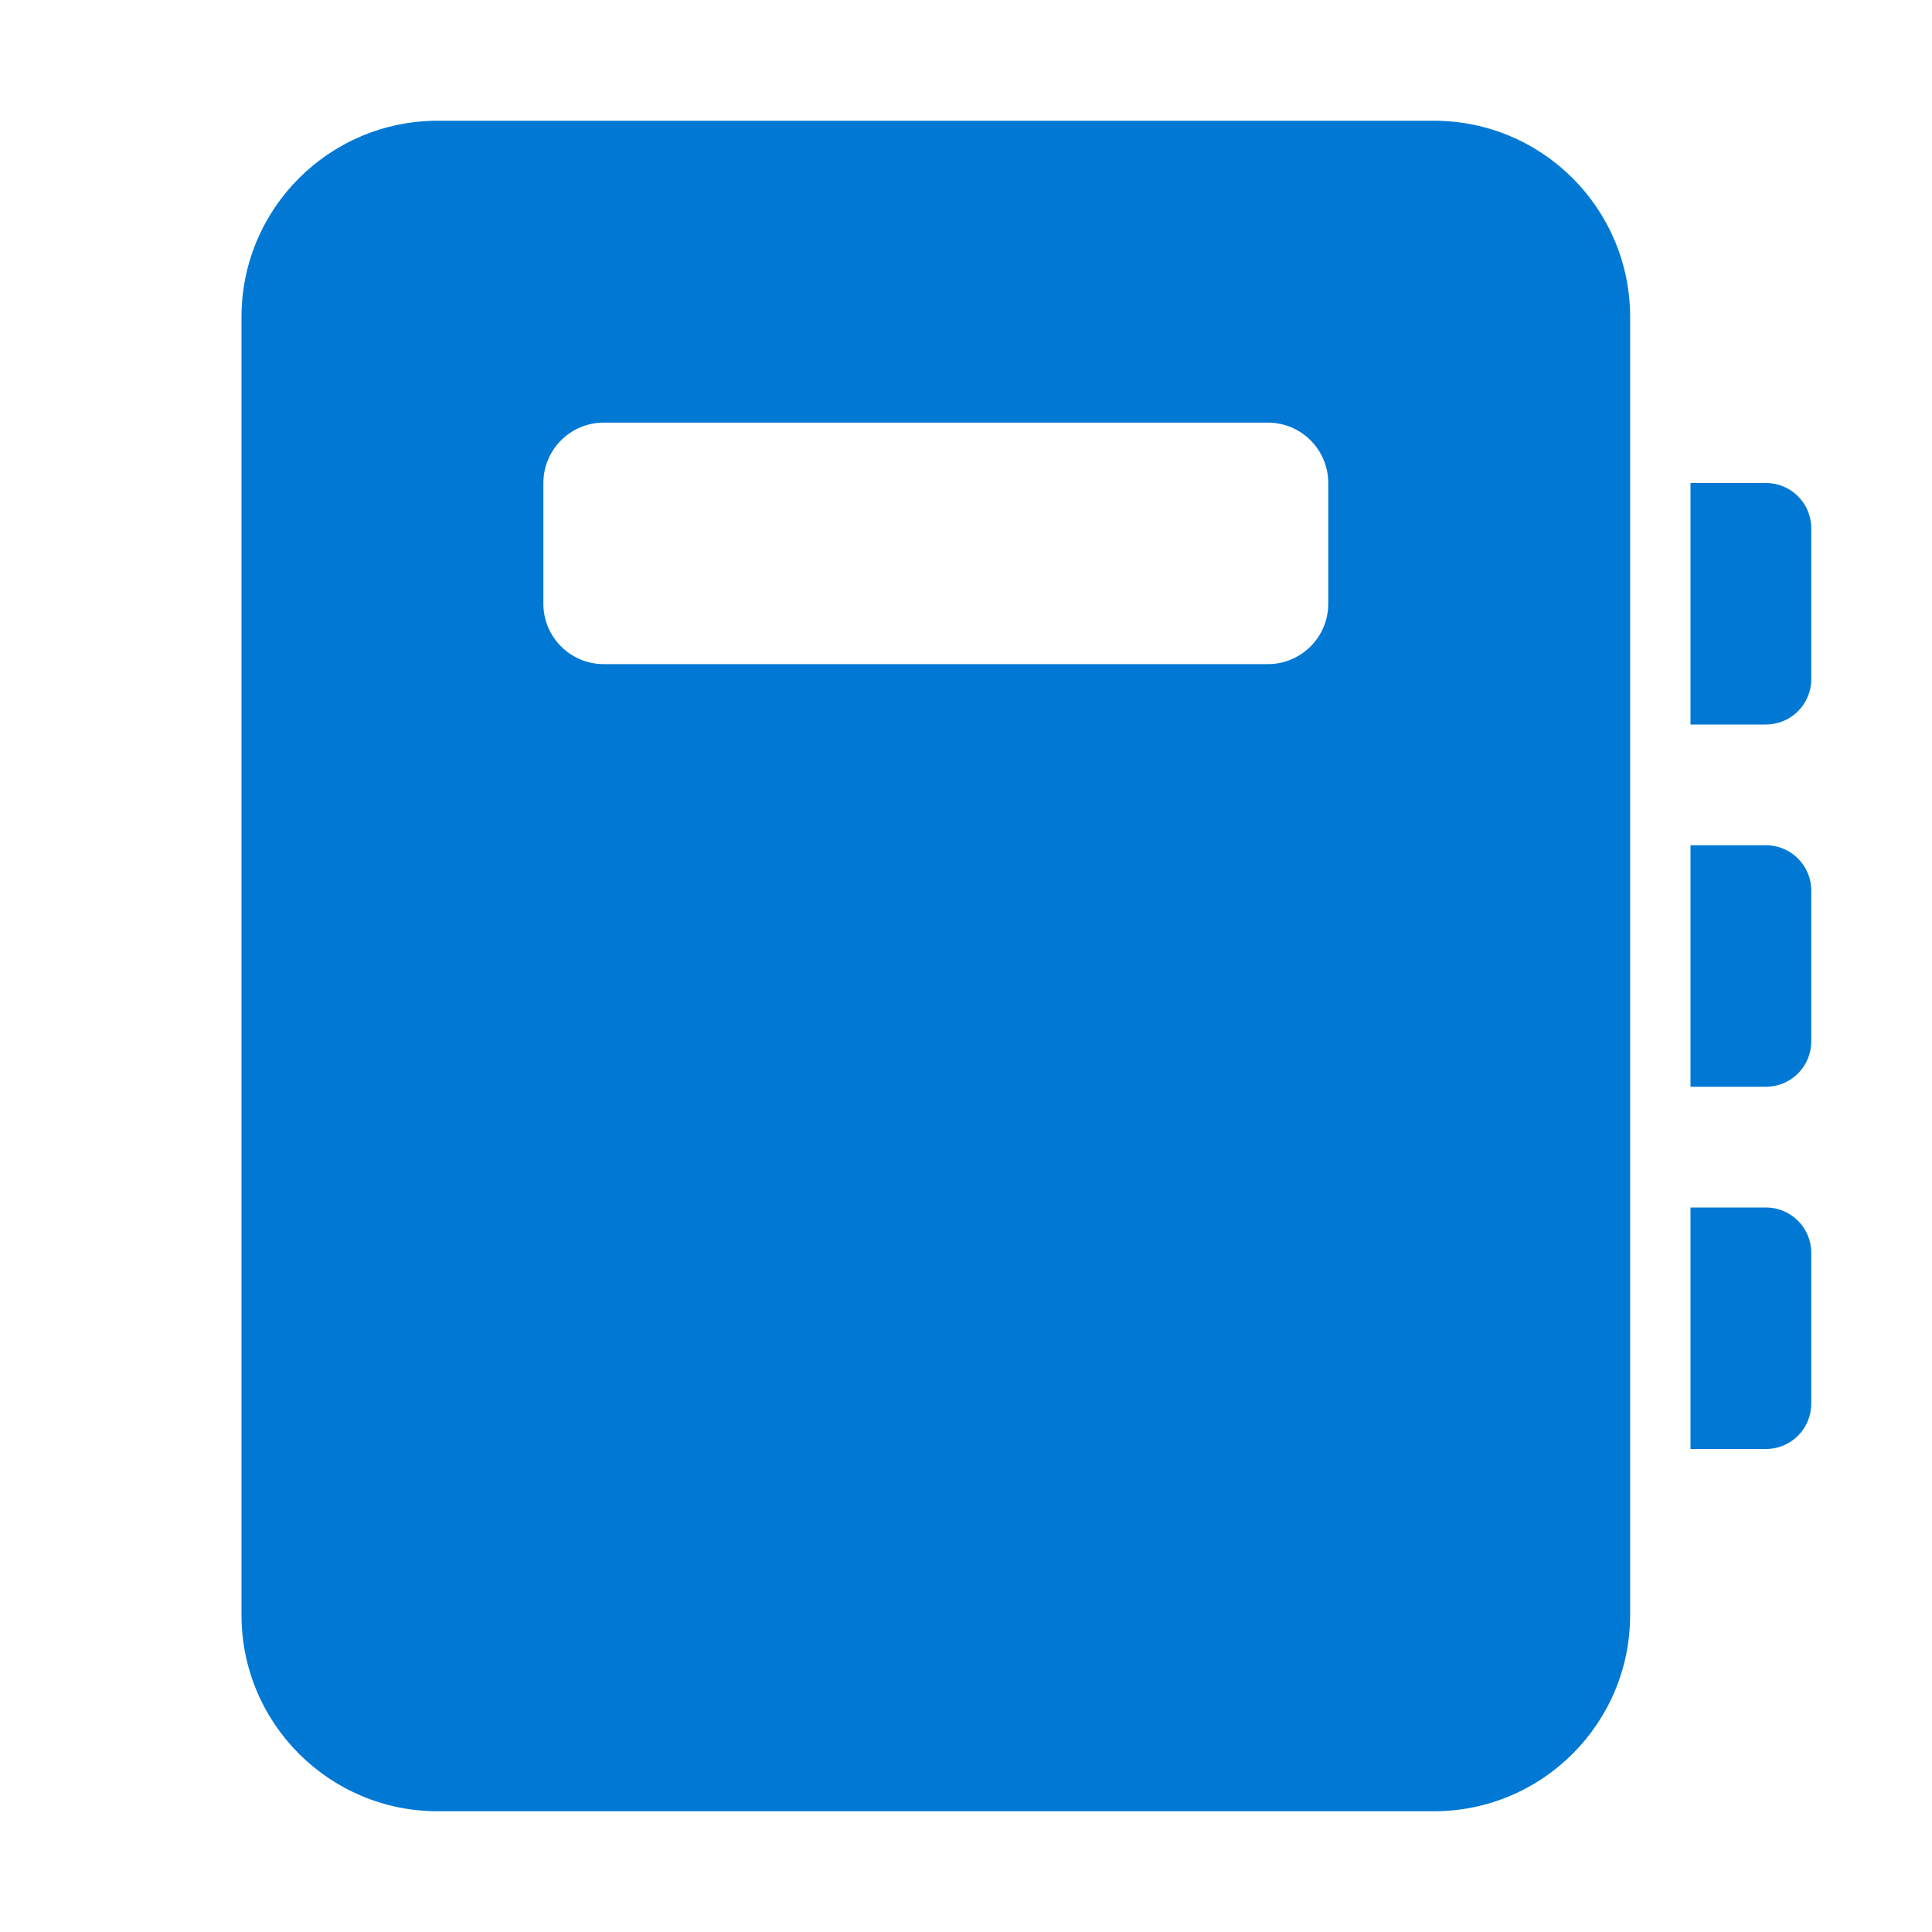 <svg width="48" height="48" viewBox="0 0 48 48" fill="none" xmlns="http://www.w3.org/2000/svg">
<path d="M10.875 3C8.183 3 6 5.183 6 7.875V40.125C6 42.817 8.183 45 10.875 45H35.625C38.317 45 40.5 42.817 40.5 40.125V7.875C40.5 5.183 38.317 3 35.625 3H10.875ZM15 10.5H31.5C32.328 10.5 33 11.172 33 12V15C33 15.828 32.328 16.5 31.5 16.5H15C14.172 16.5 13.5 15.828 13.5 15V12C13.5 11.172 14.172 10.5 15 10.5ZM42 12H43.875C44.496 12 45 12.504 45 13.125V16.875C45 17.496 44.496 18 43.875 18H42V12ZM43.875 21H42V27H43.875C44.496 27 45 26.496 45 25.875V22.125C45 21.504 44.496 21 43.875 21ZM42 30H43.875C44.496 30 45 30.504 45 31.125V34.875C45 35.496 44.496 36 43.875 36H42V30Z" fill="#0078D4"/>
</svg>
